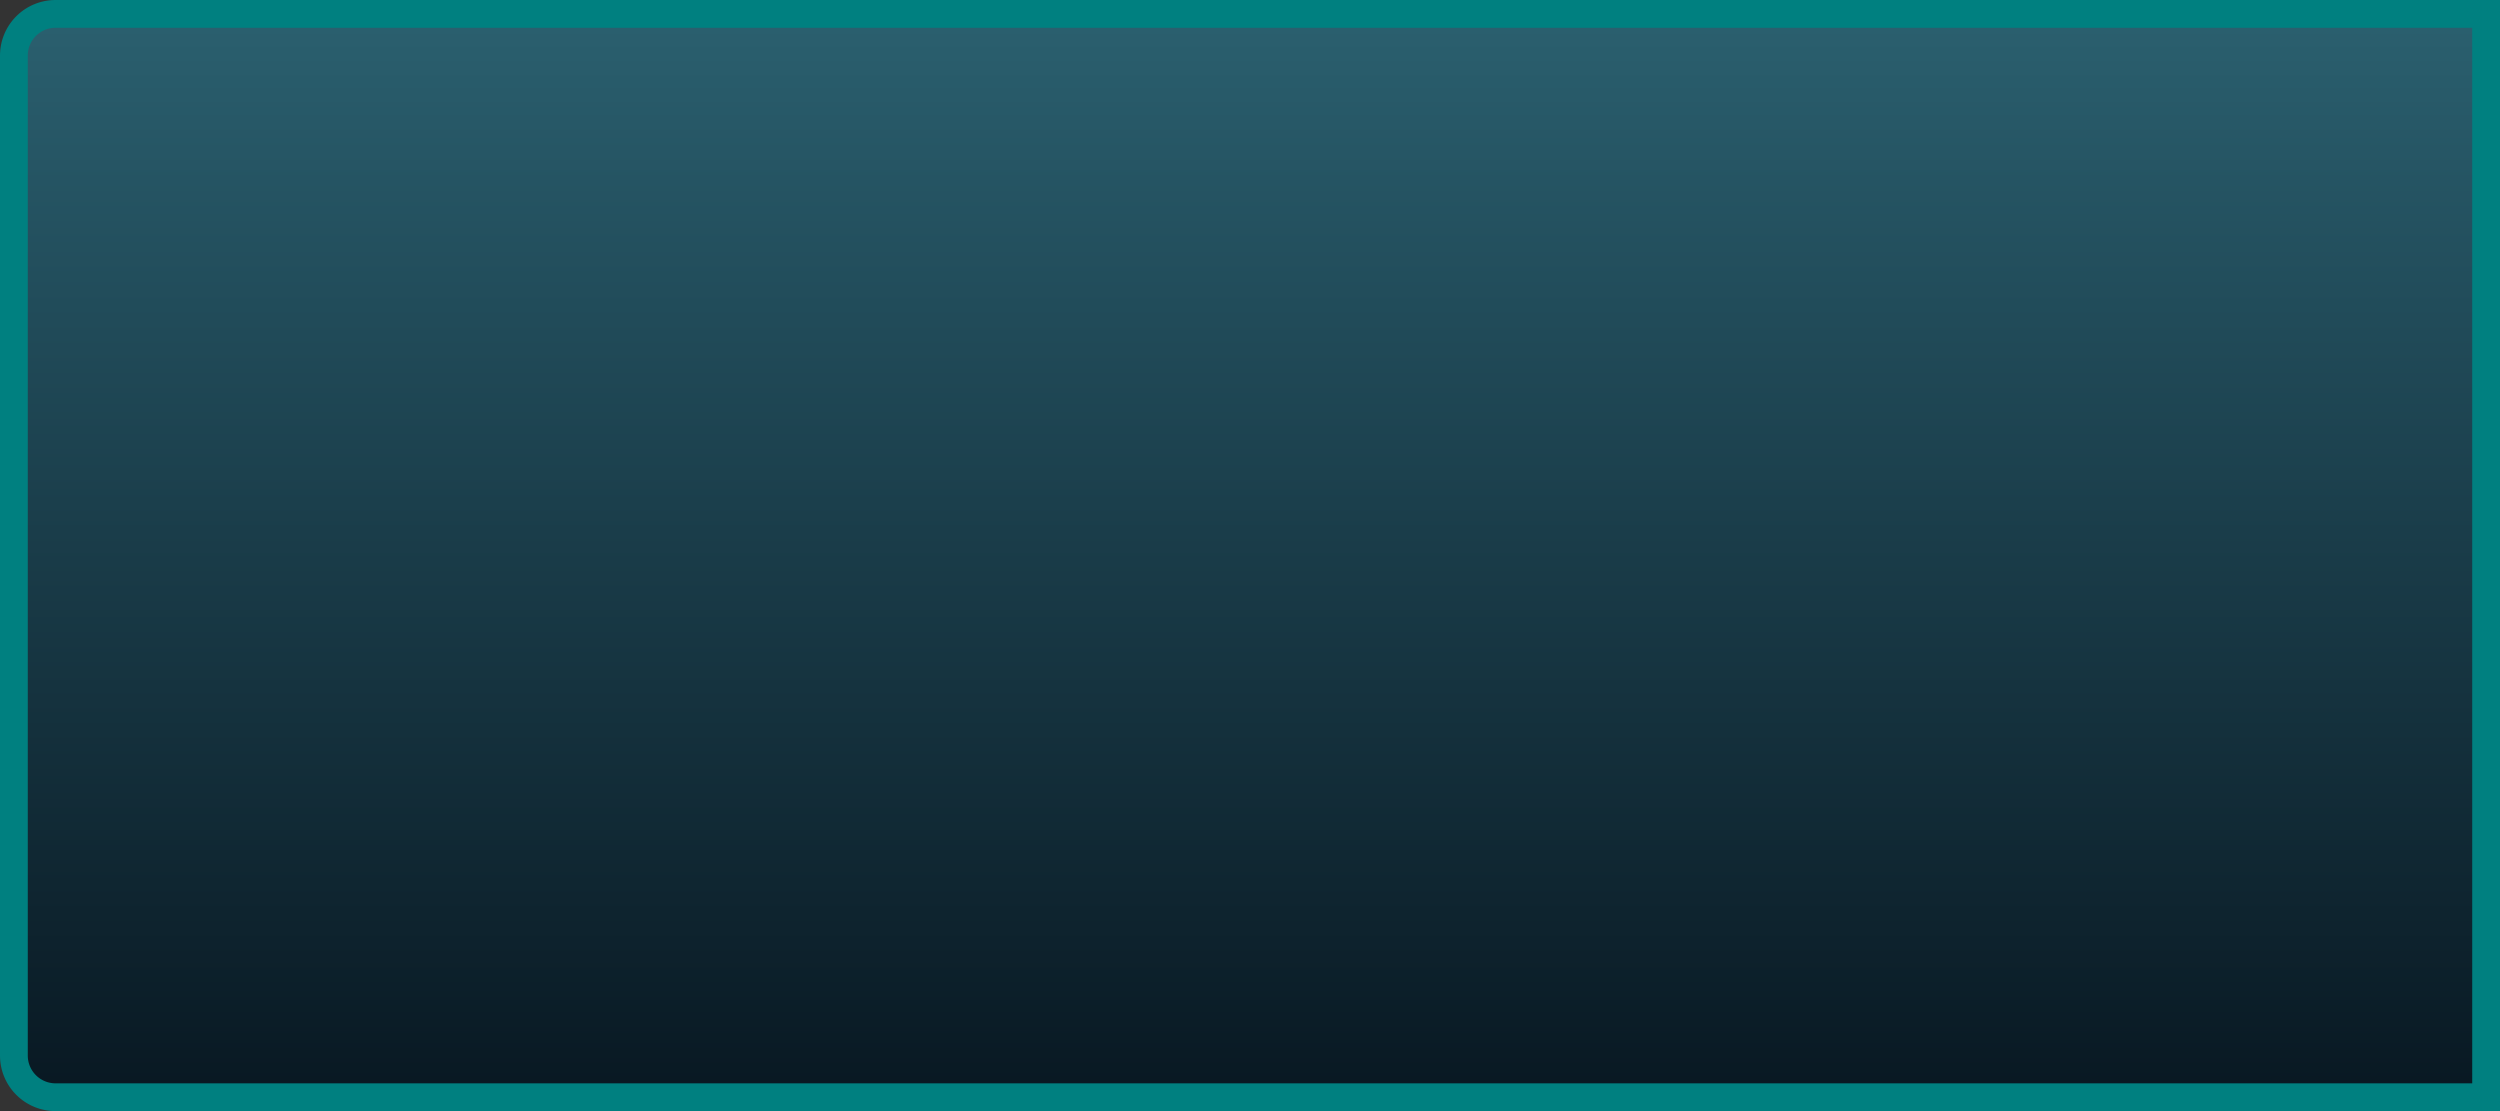 ﻿<?xml version="1.0" encoding="utf-8"?>
<svg version="1.1" xmlns:xlink="http://www.w3.org/1999/xlink" width="90px" height="40px" xmlns="http://www.w3.org/2000/svg">
  <rect width="100%" height="100%" fill="#333333" stroke="none"/>
  <defs>
    <linearGradient gradientUnits="userSpaceOnUse" x1="66" y1="16" x2="66" y2="56" id="LinearGradient278">
      <stop id="Stop279" stop-color="#ffffff" stop-opacity="0.004" offset="0" />
      <stop id="Stop280" stop-color="#2b6170" offset="0" />
      <stop id="Stop281" stop-color="#275867" offset="0.11" />
      <stop id="Stop282" stop-color="#081721" offset="1" />
    </linearGradient>
  </defs>
  <g transform="matrix(1 0 0 1 -21 -16 )">
    <path d="M 21.5 18  A 1.5 1.5 0 0 1 23 16.5 L 110.5 16.5  L 110.5 55.5  L 23 55.5  A 1.5 1.5 0 0 1 21.5 54 L 21.5 18  Z " fill-rule="nonzero" fill="url(#LinearGradient278)" stroke="none" />
    <path d="M 21.5 18  A 1.5 1.5 0 0 1 23 16.5 L 110.5 16.5  L 110.5 55.5  L 23 55.5  A 1.5 1.5 0 0 1 21.5 54 L 21.5 18  Z " stroke-width="1" stroke="#008080" fill="none" />
  </g>
</svg>